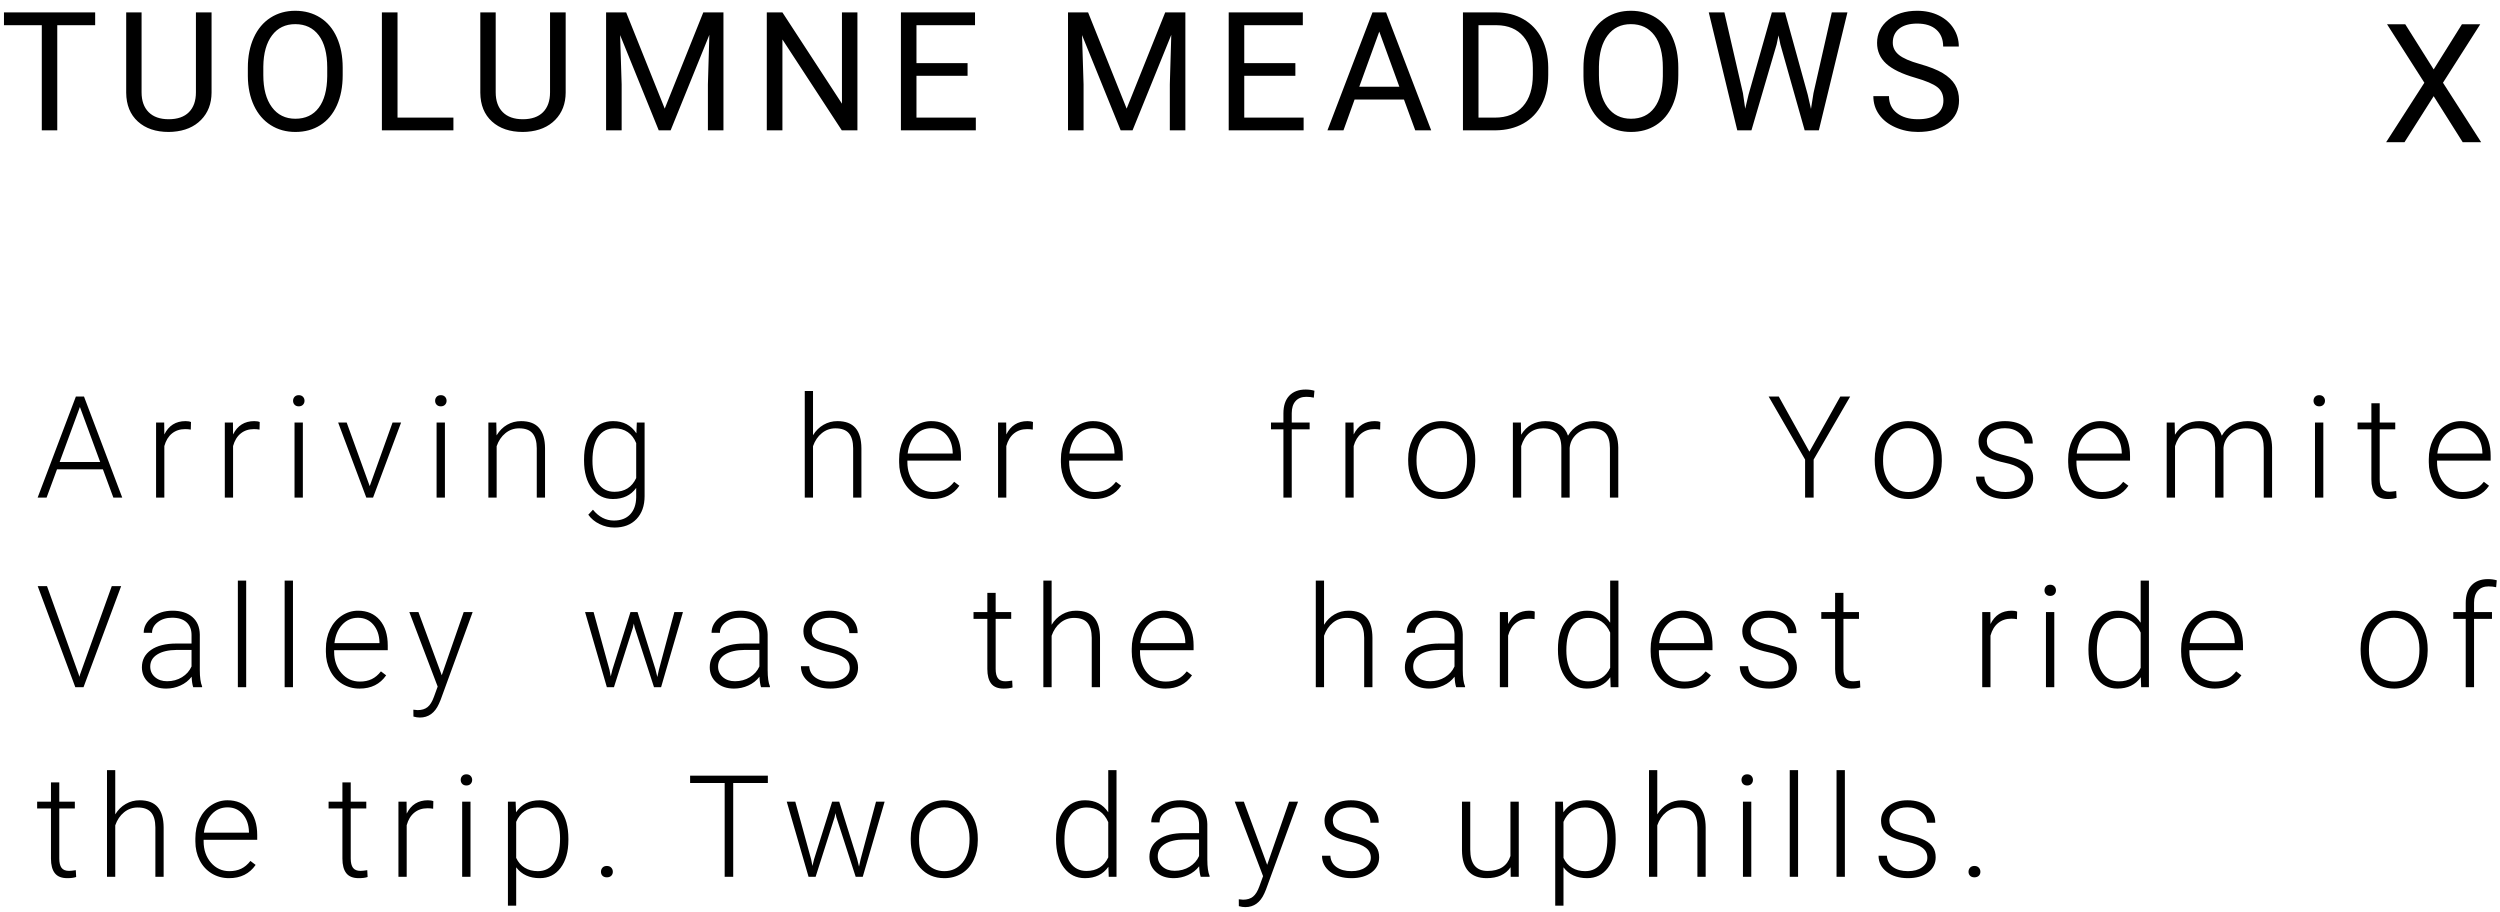 <?xml version="1.0" encoding="UTF-8"?>
<svg width="211px" height="77px" viewBox="0 0 211 77" version="1.1" xmlns="http://www.w3.org/2000/svg" xmlns:xlink="http://www.w3.org/1999/xlink">
    <!-- Generator: Sketch 41.2 (35397) - http://www.bohemiancoding.com/sketch -->
    <title>Group 3</title>
    <desc>Created with Sketch.</desc>
    <defs></defs>
    <g id="Page-1" stroke="none" stroke-width="1" fill="none" fill-rule="evenodd">
        <g id="Desktop-HD" transform="translate(-898, -57)" fill="#000000">
            <g id="Group-3" transform="translate(898, 57)">
                <path d="M8.032,2.127 L4.833,2.127 L4.833,11 L3.527,11 L3.527,2.127 L0.335,2.127 L0.335,1.047 L8.032,1.047 L8.032,2.127 Z M17.856,1.047 L17.856,7.814 C17.851,8.753 17.556,9.521 16.97,10.118 C16.385,10.715 15.591,11.05 14.588,11.123 L14.239,11.137 C13.15,11.137 12.282,10.843 11.635,10.255 C10.988,9.667 10.66,8.858 10.651,7.828 L10.651,1.047 L11.949,1.047 L11.949,7.787 C11.949,8.507 12.148,9.067 12.544,9.465 C12.941,9.864 13.506,10.063 14.239,10.063 C14.982,10.063 15.551,9.865 15.945,9.469 C16.339,9.072 16.536,8.514 16.536,7.794 L16.536,1.047 L17.856,1.047 Z M28.923,6.345 C28.923,7.32 28.759,8.171 28.431,8.898 C28.103,9.625 27.638,10.18 27.036,10.562 C26.435,10.945 25.733,11.137 24.931,11.137 C24.147,11.137 23.452,10.944 22.846,10.559 C22.24,10.174 21.769,9.625 21.434,8.912 C21.099,8.198 20.927,7.372 20.918,6.434 L20.918,5.716 C20.918,4.759 21.085,3.913 21.417,3.18 C21.75,2.446 22.221,1.884 22.829,1.495 C23.437,1.105 24.133,0.91 24.917,0.91 C25.715,0.91 26.418,1.103 27.026,1.488 C27.635,1.873 28.103,2.431 28.431,3.163 C28.759,3.894 28.923,4.745 28.923,5.716 L28.923,6.345 Z M27.618,5.702 C27.618,4.522 27.381,3.616 26.907,2.985 C26.433,2.354 25.77,2.038 24.917,2.038 C24.088,2.038 23.435,2.354 22.959,2.985 C22.483,3.616 22.238,4.492 22.224,5.613 L22.224,6.345 C22.224,7.489 22.464,8.388 22.945,9.042 C23.426,9.695 24.088,10.022 24.931,10.022 C25.779,10.022 26.435,9.714 26.9,9.096 C27.365,8.479 27.604,7.593 27.618,6.44 L27.618,5.702 Z M33.551,9.927 L38.268,9.927 L38.268,11 L32.232,11 L32.232,1.047 L33.551,1.047 L33.551,9.927 Z M47.743,1.047 L47.743,7.814 C47.738,8.753 47.443,9.521 46.858,10.118 C46.272,10.715 45.478,11.05 44.475,11.123 L44.127,11.137 C43.037,11.137 42.169,10.843 41.522,10.255 C40.875,9.667 40.547,8.858 40.538,7.828 L40.538,1.047 L41.837,1.047 L41.837,7.787 C41.837,8.507 42.035,9.067 42.431,9.465 C42.828,9.864 43.393,10.063 44.127,10.063 C44.869,10.063 45.438,9.865 45.832,9.469 C46.226,9.072 46.423,8.514 46.423,7.794 L46.423,1.047 L47.743,1.047 Z M52.849,1.047 L56.103,9.168 L59.357,1.047 L61.059,1.047 L61.059,11 L59.747,11 L59.747,7.124 L59.87,2.94 L56.602,11 L55.597,11 L52.337,2.961 L52.467,7.124 L52.467,11 L51.154,11 L51.154,1.047 L52.849,1.047 Z M72.366,11 L71.047,11 L66.036,3.33 L66.036,11 L64.717,11 L64.717,1.047 L66.036,1.047 L71.061,8.751 L71.061,1.047 L72.366,1.047 L72.366,11 Z M81.663,6.399 L77.35,6.399 L77.35,9.927 L82.36,9.927 L82.36,11 L76.037,11 L76.037,1.047 L82.292,1.047 L82.292,2.127 L77.35,2.127 L77.35,5.326 L81.663,5.326 L81.663,6.399 Z M91.835,1.047 L95.089,9.168 L98.343,1.047 L100.045,1.047 L100.045,11 L98.733,11 L98.733,7.124 L98.856,2.94 L95.588,11 L94.583,11 L91.323,2.961 L91.453,7.124 L91.453,11 L90.14,11 L90.14,1.047 L91.835,1.047 Z M109.329,6.399 L105.015,6.399 L105.015,9.927 L110.026,9.927 L110.026,11 L103.703,11 L103.703,1.047 L109.958,1.047 L109.958,2.127 L105.015,2.127 L105.015,5.326 L109.329,5.326 L109.329,6.399 Z M118.496,8.402 L114.326,8.402 L113.389,11 L112.036,11 L115.837,1.047 L116.985,1.047 L120.793,11 L119.446,11 L118.496,8.402 Z M114.722,7.322 L118.106,7.322 L116.411,2.667 L114.722,7.322 Z M123.473,11 L123.473,1.047 L126.282,1.047 C127.148,1.047 127.914,1.238 128.579,1.621 C129.244,2.004 129.758,2.548 130.121,3.255 C130.483,3.961 130.666,4.772 130.671,5.688 L130.671,6.324 C130.671,7.263 130.49,8.086 130.127,8.792 C129.765,9.498 129.248,10.041 128.576,10.419 C127.903,10.797 127.121,10.991 126.227,11 L123.473,11 Z M124.785,2.127 L124.785,9.927 L126.166,9.927 C127.178,9.927 127.965,9.612 128.528,8.983 C129.091,8.354 129.372,7.459 129.372,6.297 L129.372,5.716 C129.372,4.586 129.107,3.707 128.576,3.081 C128.045,2.454 127.292,2.136 126.316,2.127 L124.785,2.127 Z M141.649,6.345 C141.649,7.32 141.485,8.171 141.157,8.898 C140.829,9.625 140.364,10.18 139.763,10.562 C139.161,10.945 138.459,11.137 137.657,11.137 C136.873,11.137 136.178,10.944 135.572,10.559 C134.966,10.174 134.496,9.625 134.161,8.912 C133.826,8.198 133.654,7.372 133.645,6.434 L133.645,5.716 C133.645,4.759 133.811,3.913 134.144,3.18 C134.476,2.446 134.947,1.884 135.555,1.495 C136.164,1.105 136.86,0.91 137.644,0.91 C138.441,0.91 139.144,1.103 139.753,1.488 C140.361,1.873 140.829,2.431 141.157,3.163 C141.485,3.894 141.649,4.745 141.649,5.716 L141.649,6.345 Z M140.344,5.702 C140.344,4.522 140.107,3.616 139.633,2.985 C139.159,2.354 138.496,2.038 137.644,2.038 C136.814,2.038 136.161,2.354 135.685,2.985 C135.209,3.616 134.964,4.492 134.95,5.613 L134.95,6.345 C134.95,7.489 135.191,8.388 135.671,9.042 C136.152,9.695 136.814,10.022 137.657,10.022 C138.505,10.022 139.161,9.714 139.626,9.096 C140.091,8.479 140.33,7.593 140.344,6.44 L140.344,5.702 Z M147.105,7.862 L147.296,9.175 L147.576,7.992 L149.545,1.047 L150.653,1.047 L152.573,7.992 L152.847,9.195 L153.059,7.855 L154.604,1.047 L155.923,1.047 L153.51,11 L152.314,11 L150.263,3.747 L150.106,2.988 L149.948,3.747 L147.822,11 L146.626,11 L144.22,1.047 L145.532,1.047 L147.105,7.862 Z M161.652,6.563 C160.526,6.24 159.707,5.842 159.194,5.371 C158.682,4.899 158.425,4.317 158.425,3.624 C158.425,2.84 158.739,2.192 159.365,1.679 C159.992,1.167 160.806,0.91 161.809,0.91 C162.493,0.91 163.102,1.042 163.638,1.307 C164.173,1.571 164.588,1.936 164.882,2.4 C165.176,2.865 165.323,3.373 165.323,3.925 L164.003,3.925 C164.003,3.323 163.812,2.85 163.429,2.506 C163.046,2.162 162.506,1.99 161.809,1.99 C161.162,1.99 160.657,2.133 160.295,2.417 C159.933,2.702 159.751,3.098 159.751,3.604 C159.751,4.009 159.923,4.352 160.267,4.632 C160.612,4.913 161.197,5.169 162.024,5.401 C162.851,5.634 163.499,5.89 163.966,6.17 C164.433,6.451 164.779,6.778 165.005,7.151 C165.23,7.525 165.343,7.965 165.343,8.471 C165.343,9.277 165.029,9.923 164.4,10.409 C163.771,10.894 162.93,11.137 161.877,11.137 C161.194,11.137 160.556,11.006 159.963,10.744 C159.371,10.482 158.914,10.123 158.593,9.667 C158.271,9.211 158.111,8.694 158.111,8.115 L159.43,8.115 C159.43,8.717 159.652,9.192 160.097,9.541 C160.541,9.889 161.135,10.063 161.877,10.063 C162.57,10.063 163.101,9.922 163.47,9.64 C163.839,9.357 164.024,8.972 164.024,8.484 C164.024,7.997 163.853,7.62 163.511,7.353 C163.169,7.086 162.55,6.823 161.652,6.563 L161.652,6.563 Z" id="TUOLUMNE-MEADOWS"></path>
                <polygon id="X" points="205.402 5.861 207.788 2.047 209.333 2.047 206.188 6.982 209.408 12 207.85 12 205.402 8.117 202.941 12 201.39 12 204.616 6.982 201.465 2.047 203.003 2.047"></polygon>
                <path d="M8.684,39.609 L4.811,39.609 L3.932,42 L3.176,42 L6.404,33.469 L7.09,33.469 L10.318,42 L9.568,42 L8.684,39.609 Z M5.033,38.994 L8.455,38.994 L6.744,34.348 L5.033,38.994 Z M16.102,36.258 C15.954,36.23 15.796,36.217 15.628,36.217 C15.19,36.217 14.82,36.339 14.517,36.583 C14.215,36.827 13.999,37.182 13.87,37.646 L13.87,42 L13.173,42 L13.173,35.66 L13.858,35.66 L13.87,36.668 C14.241,35.918 14.837,35.543 15.657,35.543 C15.852,35.543 16.007,35.568 16.12,35.619 L16.102,36.258 Z M21.904,36.258 C21.755,36.23 21.597,36.217 21.429,36.217 C20.992,36.217 20.622,36.339 20.319,36.583 C20.016,36.827 19.8,37.182 19.671,37.646 L19.671,42 L18.974,42 L18.974,35.66 L19.66,35.66 L19.671,36.668 C20.043,35.918 20.638,35.543 21.459,35.543 C21.654,35.543 21.808,35.568 21.921,35.619 L21.904,36.258 Z M25.561,42 L24.858,42 L24.858,35.66 L25.561,35.66 L25.561,42 Z M24.735,33.826 C24.735,33.693 24.778,33.581 24.864,33.489 C24.95,33.397 25.067,33.352 25.215,33.352 C25.364,33.352 25.482,33.397 25.57,33.489 C25.658,33.581 25.701,33.693 25.701,33.826 C25.701,33.959 25.658,34.07 25.57,34.16 C25.482,34.25 25.364,34.295 25.215,34.295 C25.067,34.295 24.95,34.25 24.864,34.16 C24.778,34.07 24.735,33.959 24.735,33.826 L24.735,33.826 Z M31.204,41.033 L33.132,35.66 L33.853,35.66 L31.485,42 L30.917,42 L28.538,35.66 L29.259,35.66 L31.204,41.033 Z M37.551,42 L36.848,42 L36.848,35.66 L37.551,35.66 L37.551,42 Z M36.724,33.826 C36.724,33.693 36.767,33.581 36.853,33.489 C36.939,33.397 37.057,33.352 37.205,33.352 C37.353,33.352 37.472,33.397 37.559,33.489 C37.647,33.581 37.691,33.693 37.691,33.826 C37.691,33.959 37.647,34.07 37.559,34.16 C37.472,34.25 37.353,34.295 37.205,34.295 C37.057,34.295 36.939,34.25 36.853,34.16 C36.767,34.07 36.724,33.959 36.724,33.826 L36.724,33.826 Z M41.887,35.66 L41.911,36.744 C42.149,36.354 42.446,36.056 42.801,35.851 C43.157,35.646 43.549,35.543 43.979,35.543 C44.659,35.543 45.165,35.734 45.497,36.117 C45.829,36.5 45.997,37.074 46.001,37.84 L46.001,42 L45.303,42 L45.303,37.834 C45.299,37.268 45.179,36.846 44.943,36.568 C44.707,36.291 44.329,36.152 43.809,36.152 C43.376,36.152 42.992,36.288 42.658,36.56 C42.324,36.831 42.077,37.197 41.917,37.658 L41.917,42 L41.219,42 L41.219,35.66 L41.887,35.66 Z M49.294,38.771 C49.294,37.779 49.514,36.993 49.954,36.413 C50.393,35.833 50.99,35.543 51.744,35.543 C52.607,35.543 53.263,35.887 53.712,36.574 L53.747,35.66 L54.404,35.66 L54.404,41.871 C54.404,42.688 54.175,43.334 53.718,43.811 C53.261,44.287 52.642,44.525 51.861,44.525 C51.419,44.525 50.998,44.427 50.598,44.229 C50.198,44.032 49.882,43.77 49.652,43.441 L50.044,43.02 C50.54,43.629 51.13,43.934 51.814,43.934 C52.4,43.934 52.857,43.761 53.185,43.415 C53.513,43.069 53.683,42.59 53.695,41.977 L53.695,41.18 C53.246,41.805 52.591,42.117 51.732,42.117 C50.997,42.117 50.408,41.824 49.962,41.238 C49.517,40.652 49.294,39.861 49.294,38.865 L49.294,38.771 Z M50.003,38.895 C50.003,39.703 50.165,40.341 50.49,40.808 C50.814,41.274 51.271,41.508 51.861,41.508 C52.724,41.508 53.335,41.121 53.695,40.348 L53.695,37.4 C53.531,36.994 53.294,36.685 52.986,36.472 C52.677,36.259 52.306,36.152 51.872,36.152 C51.283,36.152 50.824,36.384 50.496,36.847 C50.167,37.31 50.003,37.992 50.003,38.895 L50.003,38.895 Z M68.619,36.732 C68.85,36.354 69.145,36.061 69.504,35.854 C69.863,35.646 70.256,35.543 70.682,35.543 C71.362,35.543 71.867,35.734 72.199,36.117 C72.531,36.5 72.699,37.074 72.703,37.84 L72.703,42 L72.006,42 L72.006,37.834 C72.002,37.268 71.882,36.846 71.646,36.568 C71.409,36.291 71.031,36.152 70.512,36.152 C70.078,36.152 69.695,36.288 69.361,36.56 C69.027,36.831 68.779,37.197 68.619,37.658 L68.619,42 L67.922,42 L67.922,33 L68.619,33 L68.619,36.732 Z M78.727,42.117 C78.188,42.117 77.701,41.984 77.266,41.719 C76.83,41.453 76.491,41.083 76.249,40.608 C76.007,40.134 75.886,39.602 75.886,39.012 L75.886,38.76 C75.886,38.15 76.004,37.602 76.24,37.113 C76.477,36.625 76.806,36.241 77.227,35.962 C77.649,35.683 78.106,35.543 78.599,35.543 C79.368,35.543 79.978,35.806 80.43,36.331 C80.881,36.856 81.106,37.574 81.106,38.484 L81.106,38.877 L76.583,38.877 L76.583,39.012 C76.583,39.73 76.789,40.329 77.201,40.808 C77.613,41.286 78.132,41.525 78.757,41.525 C79.132,41.525 79.463,41.457 79.75,41.32 C80.037,41.184 80.298,40.965 80.532,40.664 L80.972,40.998 C80.456,41.744 79.708,42.117 78.727,42.117 L78.727,42.117 Z M78.599,36.141 C78.071,36.141 77.627,36.334 77.266,36.721 C76.904,37.107 76.685,37.627 76.606,38.279 L80.409,38.279 L80.409,38.203 C80.39,37.594 80.216,37.098 79.888,36.715 C79.56,36.332 79.13,36.141 78.599,36.141 L78.599,36.141 Z M87.166,36.258 C87.017,36.23 86.859,36.217 86.691,36.217 C86.254,36.217 85.884,36.339 85.581,36.583 C85.278,36.827 85.062,37.182 84.933,37.646 L84.933,42 L84.236,42 L84.236,35.66 L84.922,35.66 L84.933,36.668 C85.304,35.918 85.9,35.543 86.72,35.543 C86.916,35.543 87.07,35.568 87.183,35.619 L87.166,36.258 Z M92.381,42.117 C91.842,42.117 91.355,41.984 90.919,41.719 C90.484,41.453 90.145,41.083 89.903,40.608 C89.661,40.134 89.54,39.602 89.54,39.012 L89.54,38.76 C89.54,38.15 89.658,37.602 89.894,37.113 C90.13,36.625 90.459,36.241 90.881,35.962 C91.303,35.683 91.76,35.543 92.252,35.543 C93.022,35.543 93.632,35.806 94.084,36.331 C94.535,36.856 94.76,37.574 94.76,38.484 L94.76,38.877 L90.237,38.877 L90.237,39.012 C90.237,39.73 90.443,40.329 90.855,40.808 C91.267,41.286 91.786,41.525 92.411,41.525 C92.786,41.525 93.117,41.457 93.404,41.32 C93.691,41.184 93.952,40.965 94.186,40.664 L94.625,40.998 C94.11,41.744 93.362,42.117 92.381,42.117 L92.381,42.117 Z M92.252,36.141 C91.725,36.141 91.281,36.334 90.919,36.721 C90.558,37.107 90.338,37.627 90.26,38.279 L94.063,38.279 L94.063,38.203 C94.043,37.594 93.87,37.098 93.542,36.715 C93.213,36.332 92.784,36.141 92.252,36.141 L92.252,36.141 Z M108.32,42 L108.32,36.234 L107.271,36.234 L107.271,35.66 L108.32,35.66 L108.32,34.893 C108.32,34.244 108.485,33.746 108.815,33.398 C109.145,33.051 109.605,32.877 110.195,32.877 C110.46,32.877 110.708,32.91 110.939,32.977 L110.886,33.562 C110.691,33.516 110.478,33.492 110.247,33.492 C109.861,33.492 109.56,33.612 109.345,33.853 C109.13,34.093 109.023,34.434 109.023,34.875 L109.023,35.66 L110.534,35.66 L110.534,36.234 L109.023,36.234 L109.023,42 L108.32,42 Z M116.482,36.258 C116.334,36.23 116.176,36.217 116.008,36.217 C115.57,36.217 115.2,36.339 114.897,36.583 C114.595,36.827 114.379,37.182 114.25,37.646 L114.25,42 L113.553,42 L113.553,35.66 L114.238,35.66 L114.25,36.668 C114.621,35.918 115.217,35.543 116.037,35.543 C116.232,35.543 116.387,35.568 116.5,35.619 L116.482,36.258 Z M118.85,38.736 C118.85,38.127 118.969,37.578 119.205,37.09 C119.441,36.602 119.775,36.222 120.207,35.95 C120.638,35.679 121.128,35.543 121.675,35.543 C122.518,35.543 123.202,35.839 123.725,36.431 C124.249,37.022 124.511,37.807 124.511,38.783 L124.511,38.93 C124.511,39.543 124.392,40.095 124.156,40.585 C123.92,41.075 123.587,41.453 123.157,41.719 C122.727,41.984 122.237,42.117 121.686,42.117 C120.846,42.117 120.164,41.821 119.638,41.229 C119.113,40.638 118.85,39.854 118.85,38.877 L118.85,38.736 Z M119.554,38.93 C119.554,39.688 119.75,40.31 120.142,40.796 C120.535,41.282 121.05,41.525 121.686,41.525 C122.319,41.525 122.832,41.282 123.224,40.796 C123.617,40.31 123.813,39.668 123.813,38.871 L123.813,38.736 C123.813,38.252 123.723,37.809 123.544,37.406 C123.364,37.004 123.112,36.692 122.788,36.472 C122.464,36.251 122.093,36.141 121.675,36.141 C121.05,36.141 120.54,36.386 120.145,36.876 C119.751,37.366 119.554,38.008 119.554,38.801 L119.554,38.93 Z M128.361,35.66 L128.384,36.691 C128.619,36.309 128.912,36.021 129.263,35.83 C129.615,35.639 130.005,35.543 130.435,35.543 C131.435,35.543 132.07,35.953 132.339,36.773 C132.566,36.379 132.869,36.075 133.248,35.862 C133.627,35.649 134.045,35.543 134.502,35.543 C135.861,35.543 136.554,36.285 136.582,37.77 L136.582,42 L135.878,42 L135.878,37.822 C135.875,37.256 135.753,36.836 135.512,36.562 C135.272,36.289 134.88,36.152 134.337,36.152 C133.834,36.16 133.408,36.323 133.06,36.642 C132.712,36.96 132.519,37.348 132.48,37.805 L132.48,42 L131.777,42 L131.777,37.77 C131.773,37.227 131.645,36.821 131.393,36.554 C131.141,36.286 130.754,36.152 130.23,36.152 C129.789,36.152 129.41,36.278 129.093,36.53 C128.777,36.782 128.543,37.156 128.39,37.652 L128.39,42 L127.687,42 L127.687,35.66 L128.361,35.66 Z M152.713,38.121 L155.321,33.469 L156.153,33.469 L153.071,38.789 L153.071,42 L152.35,42 L152.35,38.789 L149.274,33.469 L150.129,33.469 L152.713,38.121 Z M158.228,38.736 C158.228,38.127 158.346,37.578 158.582,37.09 C158.818,36.602 159.152,36.222 159.584,35.95 C160.016,35.679 160.505,35.543 161.052,35.543 C161.896,35.543 162.579,35.839 163.103,36.431 C163.626,37.022 163.888,37.807 163.888,38.783 L163.888,38.93 C163.888,39.543 163.77,40.095 163.533,40.585 C163.297,41.075 162.964,41.453 162.534,41.719 C162.105,41.984 161.614,42.117 161.064,42.117 C160.224,42.117 159.541,41.821 159.016,41.229 C158.49,40.638 158.228,39.854 158.228,38.877 L158.228,38.736 Z M158.931,38.93 C158.931,39.688 159.127,40.31 159.52,40.796 C159.912,41.282 160.427,41.525 161.064,41.525 C161.696,41.525 162.209,41.282 162.602,40.796 C162.994,40.31 163.191,39.668 163.191,38.871 L163.191,38.736 C163.191,38.252 163.101,37.809 162.921,37.406 C162.741,37.004 162.489,36.692 162.165,36.472 C161.841,36.251 161.47,36.141 161.052,36.141 C160.427,36.141 159.917,36.386 159.523,36.876 C159.128,37.366 158.931,38.008 158.931,38.801 L158.931,38.93 Z M170.896,40.389 C170.896,40.041 170.757,39.762 170.477,39.551 C170.198,39.34 169.777,39.175 169.215,39.056 C168.652,38.937 168.216,38.8 167.905,38.646 C167.595,38.491 167.364,38.303 167.214,38.08 C167.063,37.857 166.988,37.588 166.988,37.271 C166.988,36.771 167.197,36.358 167.615,36.032 C168.033,35.706 168.568,35.543 169.221,35.543 C169.928,35.543 170.495,35.718 170.923,36.067 C171.35,36.417 171.564,36.873 171.564,37.436 L170.861,37.436 C170.861,37.064 170.706,36.756 170.395,36.51 C170.085,36.264 169.693,36.141 169.221,36.141 C168.76,36.141 168.39,36.243 168.11,36.448 C167.831,36.653 167.691,36.92 167.691,37.248 C167.691,37.564 167.808,37.81 168.04,37.983 C168.272,38.157 168.696,38.316 169.311,38.461 C169.927,38.605 170.388,38.76 170.694,38.924 C171.001,39.088 171.228,39.285 171.377,39.516 C171.525,39.746 171.599,40.025 171.599,40.354 C171.599,40.889 171.384,41.316 170.952,41.637 C170.52,41.957 169.957,42.117 169.262,42.117 C168.523,42.117 167.925,41.938 167.466,41.581 C167.007,41.224 166.777,40.771 166.777,40.225 L167.48,40.225 C167.508,40.635 167.681,40.954 167.999,41.183 C168.317,41.411 168.738,41.525 169.262,41.525 C169.75,41.525 170.144,41.418 170.445,41.203 C170.746,40.988 170.896,40.717 170.896,40.389 L170.896,40.389 Z M177.395,42.117 C176.856,42.117 176.369,41.984 175.933,41.719 C175.498,41.453 175.159,41.083 174.917,40.608 C174.674,40.134 174.553,39.602 174.553,39.012 L174.553,38.76 C174.553,38.15 174.672,37.602 174.908,37.113 C175.144,36.625 175.473,36.241 175.895,35.962 C176.317,35.683 176.774,35.543 177.266,35.543 C178.036,35.543 178.646,35.806 179.097,36.331 C179.548,36.856 179.774,37.574 179.774,38.484 L179.774,38.877 L175.251,38.877 L175.251,39.012 C175.251,39.73 175.457,40.329 175.869,40.808 C176.281,41.286 176.799,41.525 177.424,41.525 C177.799,41.525 178.131,41.457 178.418,41.32 C178.705,41.184 178.965,40.965 179.2,40.664 L179.639,40.998 C179.124,41.744 178.376,42.117 177.395,42.117 L177.395,42.117 Z M177.266,36.141 C176.739,36.141 176.295,36.334 175.933,36.721 C175.572,37.107 175.352,37.627 175.274,38.279 L179.077,38.279 L179.077,38.203 C179.057,37.594 178.883,37.098 178.555,36.715 C178.227,36.332 177.798,36.141 177.266,36.141 L177.266,36.141 Z M183.542,35.66 L183.566,36.691 C183.8,36.309 184.093,36.021 184.445,35.83 C184.796,35.639 185.187,35.543 185.617,35.543 C186.617,35.543 187.251,35.953 187.521,36.773 C187.747,36.379 188.05,36.075 188.429,35.862 C188.808,35.649 189.226,35.543 189.683,35.543 C191.042,35.543 191.736,36.285 191.763,37.77 L191.763,42 L191.06,42 L191.06,37.822 C191.056,37.256 190.934,36.836 190.694,36.562 C190.454,36.289 190.062,36.152 189.519,36.152 C189.015,36.16 188.589,36.323 188.242,36.642 C187.894,36.96 187.701,37.348 187.662,37.805 L187.662,42 L186.958,42 L186.958,37.77 C186.955,37.227 186.827,36.821 186.575,36.554 C186.323,36.286 185.935,36.152 185.412,36.152 C184.97,36.152 184.591,36.278 184.275,36.53 C183.958,36.782 183.724,37.156 183.572,37.652 L183.572,42 L182.869,42 L182.869,35.66 L183.542,35.66 Z M196.088,42 L195.385,42 L195.385,35.66 L196.088,35.66 L196.088,42 Z M195.262,33.826 C195.262,33.693 195.305,33.581 195.391,33.489 C195.477,33.397 195.594,33.352 195.742,33.352 C195.891,33.352 196.009,33.397 196.097,33.489 C196.185,33.581 196.229,33.693 196.229,33.826 C196.229,33.959 196.185,34.07 196.097,34.16 C196.009,34.25 195.891,34.295 195.742,34.295 C195.594,34.295 195.477,34.25 195.391,34.16 C195.305,34.07 195.262,33.959 195.262,33.826 L195.262,33.826 Z M200.847,34.037 L200.847,35.66 L202.159,35.66 L202.159,36.234 L200.847,36.234 L200.847,40.459 C200.847,40.811 200.91,41.072 201.037,41.244 C201.164,41.416 201.376,41.502 201.673,41.502 C201.79,41.502 201.979,41.482 202.241,41.443 L202.27,42.018 C202.087,42.084 201.837,42.117 201.52,42.117 C201.04,42.117 200.69,41.978 200.472,41.698 C200.253,41.419 200.144,41.008 200.144,40.465 L200.144,36.234 L198.978,36.234 L198.978,35.66 L200.144,35.66 L200.144,34.037 L200.847,34.037 Z M207.832,42.117 C207.293,42.117 206.805,41.984 206.37,41.719 C205.934,41.453 205.595,41.083 205.353,40.608 C205.111,40.134 204.99,39.602 204.99,39.012 L204.99,38.76 C204.99,38.15 205.108,37.602 205.344,37.113 C205.581,36.625 205.91,36.241 206.332,35.962 C206.754,35.683 207.211,35.543 207.703,35.543 C208.472,35.543 209.083,35.806 209.534,36.331 C209.985,36.856 210.211,37.574 210.211,38.484 L210.211,38.877 L205.687,38.877 L205.687,39.012 C205.687,39.73 205.893,40.329 206.305,40.808 C206.718,41.286 207.236,41.525 207.861,41.525 C208.236,41.525 208.567,41.457 208.854,41.32 C209.141,41.184 209.402,40.965 209.636,40.664 L210.076,40.998 C209.56,41.744 208.812,42.117 207.832,42.117 L207.832,42.117 Z M207.703,36.141 C207.176,36.141 206.731,36.334 206.37,36.721 C206.009,37.107 205.789,37.627 205.711,38.279 L209.513,38.279 L209.513,38.203 C209.494,37.594 209.32,37.098 208.992,36.715 C208.664,36.332 208.234,36.141 207.703,36.141 L207.703,36.141 Z M6.65,56.945 L6.697,57.127 L6.75,56.945 L9.434,49.469 L10.225,49.469 L7.049,58 L6.357,58 L3.182,49.469 L3.967,49.469 L6.65,56.945 Z M16.307,58 C16.237,57.801 16.192,57.506 16.172,57.115 C15.926,57.436 15.613,57.683 15.232,57.856 C14.851,58.03 14.448,58.117 14.022,58.117 C13.412,58.117 12.919,57.947 12.542,57.607 C12.165,57.268 11.977,56.838 11.977,56.318 C11.977,55.701 12.234,55.213 12.747,54.854 C13.261,54.494 13.977,54.314 14.895,54.314 L16.166,54.314 L16.166,53.594 C16.166,53.141 16.027,52.784 15.747,52.524 C15.468,52.265 15.061,52.135 14.526,52.135 C14.037,52.135 13.633,52.26 13.313,52.51 C12.992,52.76 12.832,53.061 12.832,53.412 L12.129,53.406 C12.129,52.902 12.364,52.466 12.832,52.097 C13.301,51.728 13.877,51.543 14.561,51.543 C15.268,51.543 15.825,51.72 16.234,52.073 C16.642,52.427 16.852,52.92 16.864,53.553 L16.864,56.553 C16.864,57.166 16.928,57.625 17.057,57.93 L17.057,58 L16.307,58 Z M14.104,57.496 C14.573,57.496 14.991,57.383 15.361,57.156 C15.73,56.93 15.998,56.627 16.166,56.248 L16.166,54.854 L14.912,54.854 C14.213,54.861 13.666,54.989 13.272,55.237 C12.877,55.485 12.68,55.826 12.68,56.26 C12.68,56.615 12.812,56.91 13.075,57.145 C13.339,57.379 13.682,57.496 14.104,57.496 L14.104,57.496 Z M20.778,58 L20.075,58 L20.075,49 L20.778,49 L20.778,58 Z M24.727,58 L24.024,58 L24.024,49 L24.727,49 L24.727,58 Z M30.347,58.117 C29.808,58.117 29.32,57.984 28.885,57.719 C28.449,57.453 28.11,57.083 27.868,56.608 C27.626,56.134 27.505,55.602 27.505,55.012 L27.505,54.76 C27.505,54.15 27.623,53.602 27.859,53.113 C28.096,52.625 28.425,52.241 28.847,51.962 C29.269,51.683 29.726,51.543 30.218,51.543 C30.987,51.543 31.598,51.806 32.049,52.331 C32.5,52.856 32.726,53.574 32.726,54.484 L32.726,54.877 L28.202,54.877 L28.202,55.012 C28.202,55.73 28.408,56.329 28.82,56.808 C29.232,57.286 29.751,57.525 30.376,57.525 C30.751,57.525 31.082,57.457 31.369,57.32 C31.656,57.184 31.917,56.965 32.151,56.664 L32.591,56.998 C32.075,57.744 31.327,58.117 30.347,58.117 L30.347,58.117 Z M30.218,52.141 C29.69,52.141 29.246,52.334 28.885,52.721 C28.523,53.107 28.304,53.627 28.226,54.279 L32.028,54.279 L32.028,54.203 C32.009,53.594 31.835,53.098 31.507,52.715 C31.179,52.332 30.749,52.141 30.218,52.141 L30.218,52.141 Z M37.284,56.992 L39.136,51.66 L39.892,51.66 L37.185,59.078 L37.044,59.406 C36.696,60.176 36.159,60.561 35.433,60.561 C35.265,60.561 35.085,60.533 34.894,60.479 L34.888,59.898 L35.251,59.934 C35.595,59.934 35.873,59.849 36.086,59.679 C36.299,59.509 36.48,59.217 36.628,58.803 L36.939,57.947 L34.548,51.66 L35.316,51.66 L37.284,56.992 Z M51.442,56.541 L51.547,57.086 L51.688,56.512 L53.212,51.66 L53.809,51.66 L55.315,56.471 L55.479,57.139 L55.614,56.523 L56.915,51.66 L57.641,51.66 L55.796,58 L55.198,58 L53.569,52.973 L53.493,52.627 L53.417,52.979 L51.817,58 L51.219,58 L49.38,51.66 L50.1,51.66 L51.442,56.541 Z M64.233,58 C64.163,57.801 64.118,57.506 64.099,57.115 C63.852,57.436 63.539,57.683 63.158,57.856 C62.777,58.03 62.374,58.117 61.948,58.117 C61.339,58.117 60.846,57.947 60.469,57.607 C60.092,57.268 59.903,56.838 59.903,56.318 C59.903,55.701 60.16,55.213 60.674,54.854 C61.187,54.494 61.903,54.314 62.821,54.314 L64.093,54.314 L64.093,53.594 C64.093,53.141 63.953,52.784 63.674,52.524 C63.394,52.265 62.987,52.135 62.452,52.135 C61.964,52.135 61.559,52.26 61.239,52.51 C60.919,52.76 60.759,53.061 60.759,53.412 L60.056,53.406 C60.056,52.902 60.29,52.466 60.759,52.097 C61.227,51.728 61.804,51.543 62.487,51.543 C63.194,51.543 63.752,51.72 64.16,52.073 C64.568,52.427 64.778,52.92 64.79,53.553 L64.79,56.553 C64.79,57.166 64.854,57.625 64.983,57.93 L64.983,58 L64.233,58 Z M62.03,57.496 C62.499,57.496 62.918,57.383 63.287,57.156 C63.656,56.93 63.925,56.627 64.093,56.248 L64.093,54.854 L62.839,54.854 C62.14,54.861 61.593,54.989 61.198,55.237 C60.804,55.485 60.606,55.826 60.606,56.26 C60.606,56.615 60.738,56.91 61.002,57.145 C61.266,57.379 61.608,57.496 62.03,57.496 L62.03,57.496 Z M71.716,56.389 C71.716,56.041 71.576,55.762 71.297,55.551 C71.018,55.34 70.597,55.175 70.034,55.056 C69.472,54.937 69.035,54.8 68.725,54.646 C68.414,54.491 68.184,54.303 68.033,54.08 C67.883,53.857 67.808,53.588 67.808,53.271 C67.808,52.771 68.017,52.358 68.435,52.032 C68.853,51.706 69.388,51.543 70.04,51.543 C70.747,51.543 71.315,51.718 71.742,52.067 C72.17,52.417 72.384,52.873 72.384,53.436 L71.681,53.436 C71.681,53.064 71.526,52.756 71.215,52.51 C70.904,52.264 70.513,52.141 70.04,52.141 C69.579,52.141 69.209,52.243 68.93,52.448 C68.651,52.653 68.511,52.92 68.511,53.248 C68.511,53.564 68.627,53.81 68.859,53.983 C69.092,54.157 69.516,54.316 70.131,54.461 C70.746,54.605 71.207,54.76 71.514,54.924 C71.82,55.088 72.048,55.285 72.196,55.516 C72.345,55.746 72.419,56.025 72.419,56.354 C72.419,56.889 72.203,57.316 71.772,57.637 C71.34,57.957 70.776,58.117 70.081,58.117 C69.343,58.117 68.744,57.938 68.285,57.581 C67.826,57.224 67.597,56.771 67.597,56.225 L68.3,56.225 C68.327,56.635 68.5,56.954 68.818,57.183 C69.137,57.411 69.558,57.525 70.081,57.525 C70.569,57.525 70.964,57.418 71.265,57.203 C71.566,56.988 71.716,56.717 71.716,56.389 L71.716,56.389 Z M84.034,50.037 L84.034,51.66 L85.346,51.66 L85.346,52.234 L84.034,52.234 L84.034,56.459 C84.034,56.811 84.097,57.072 84.224,57.244 C84.351,57.416 84.563,57.502 84.86,57.502 C84.977,57.502 85.167,57.482 85.428,57.443 L85.458,58.018 C85.274,58.084 85.024,58.117 84.708,58.117 C84.227,58.117 83.878,57.978 83.659,57.698 C83.44,57.419 83.331,57.008 83.331,56.465 L83.331,52.234 L82.165,52.234 L82.165,51.66 L83.331,51.66 L83.331,50.037 L84.034,50.037 Z M88.757,52.732 C88.987,52.354 89.282,52.061 89.641,51.854 C90.001,51.646 90.393,51.543 90.819,51.543 C91.499,51.543 92.005,51.734 92.337,52.117 C92.669,52.5 92.837,53.074 92.841,53.84 L92.841,58 L92.143,58 L92.143,53.834 C92.139,53.268 92.019,52.846 91.783,52.568 C91.547,52.291 91.169,52.152 90.649,52.152 C90.216,52.152 89.832,52.288 89.498,52.56 C89.164,52.831 88.917,53.197 88.757,53.658 L88.757,58 L88.059,58 L88.059,49 L88.757,49 L88.757,52.732 Z M98.36,58.117 C97.821,58.117 97.334,57.984 96.898,57.719 C96.463,57.453 96.124,57.083 95.882,56.608 C95.64,56.134 95.519,55.602 95.519,55.012 L95.519,54.76 C95.519,54.15 95.637,53.602 95.873,53.113 C96.109,52.625 96.439,52.241 96.86,51.962 C97.282,51.683 97.739,51.543 98.231,51.543 C99.001,51.543 99.611,51.806 100.063,52.331 C100.514,52.856 100.739,53.574 100.739,54.484 L100.739,54.877 L96.216,54.877 L96.216,55.012 C96.216,55.73 96.422,56.329 96.834,56.808 C97.246,57.286 97.765,57.525 98.39,57.525 C98.765,57.525 99.096,57.457 99.383,57.32 C99.67,57.184 99.931,56.965 100.165,56.664 L100.605,56.998 C100.089,57.744 99.341,58.117 98.36,58.117 L98.36,58.117 Z M98.231,52.141 C97.704,52.141 97.26,52.334 96.898,52.721 C96.537,53.107 96.317,53.627 96.239,54.279 L100.042,54.279 L100.042,54.203 C100.022,53.594 99.849,53.098 99.521,52.715 C99.192,52.332 98.763,52.141 98.231,52.141 L98.231,52.141 Z M111.75,52.732 C111.981,52.354 112.276,52.061 112.635,51.854 C112.995,51.646 113.387,51.543 113.813,51.543 C114.493,51.543 114.999,51.734 115.331,52.117 C115.663,52.5 115.831,53.074 115.834,53.84 L115.834,58 L115.137,58 L115.137,53.834 C115.133,53.268 115.013,52.846 114.777,52.568 C114.541,52.291 114.163,52.152 113.643,52.152 C113.209,52.152 112.826,52.288 112.492,52.56 C112.158,52.831 111.911,53.197 111.75,53.658 L111.75,58 L111.053,58 L111.053,49 L111.75,49 L111.75,52.732 Z M122.901,58 C122.831,57.801 122.786,57.506 122.766,57.115 C122.52,57.436 122.207,57.683 121.826,57.856 C121.445,58.03 121.042,58.117 120.616,58.117 C120.007,58.117 119.513,57.947 119.136,57.607 C118.759,57.268 118.571,56.838 118.571,56.318 C118.571,55.701 118.828,55.213 119.342,54.854 C119.855,54.494 120.571,54.314 121.489,54.314 L122.76,54.314 L122.76,53.594 C122.76,53.141 122.621,52.784 122.342,52.524 C122.062,52.265 121.655,52.135 121.12,52.135 C120.632,52.135 120.227,52.26 119.907,52.51 C119.587,52.76 119.426,53.061 119.426,53.412 L118.723,53.406 C118.723,52.902 118.958,52.466 119.426,52.097 C119.895,51.728 120.471,51.543 121.155,51.543 C121.862,51.543 122.42,51.72 122.828,52.073 C123.236,52.427 123.446,52.92 123.458,53.553 L123.458,56.553 C123.458,57.166 123.522,57.625 123.651,57.93 L123.651,58 L122.901,58 Z M120.698,57.496 C121.167,57.496 121.586,57.383 121.955,57.156 C122.324,56.93 122.592,56.627 122.76,56.248 L122.76,54.854 L121.507,54.854 C120.807,54.861 120.26,54.989 119.866,55.237 C119.471,55.485 119.274,55.826 119.274,56.26 C119.274,56.615 119.406,56.91 119.67,57.145 C119.933,57.379 120.276,57.496 120.698,57.496 L120.698,57.496 Z M129.517,52.258 C129.368,52.23 129.21,52.217 129.042,52.217 C128.604,52.217 128.234,52.339 127.932,52.583 C127.629,52.827 127.413,53.182 127.284,53.646 L127.284,58 L126.587,58 L126.587,51.66 L127.272,51.66 L127.284,52.668 C127.655,51.918 128.251,51.543 129.071,51.543 C129.267,51.543 129.421,51.568 129.534,51.619 L129.517,52.258 Z M131.491,54.771 C131.491,53.787 131.711,53.003 132.151,52.419 C132.59,51.835 133.187,51.543 133.941,51.543 C134.796,51.543 135.448,51.881 135.898,52.557 L135.898,49 L136.595,49 L136.595,58 L135.939,58 L135.909,57.156 C135.46,57.797 134.8,58.117 133.929,58.117 C133.198,58.117 132.61,57.823 132.162,57.235 C131.715,56.647 131.491,55.854 131.491,54.854 L131.491,54.771 Z M132.2,54.895 C132.2,55.703 132.362,56.341 132.687,56.808 C133.011,57.274 133.468,57.508 134.058,57.508 C134.921,57.508 135.534,57.127 135.898,56.365 L135.898,53.389 C135.534,52.564 134.925,52.152 134.07,52.152 C133.48,52.152 133.021,52.384 132.693,52.847 C132.364,53.31 132.2,53.992 132.2,54.895 L132.2,54.895 Z M142.156,58.117 C141.617,58.117 141.129,57.984 140.694,57.719 C140.258,57.453 139.919,57.083 139.677,56.608 C139.435,56.134 139.314,55.602 139.314,55.012 L139.314,54.76 C139.314,54.15 139.432,53.602 139.668,53.113 C139.905,52.625 140.234,52.241 140.656,51.962 C141.078,51.683 141.535,51.543 142.027,51.543 C142.796,51.543 143.407,51.806 143.858,52.331 C144.309,52.856 144.535,53.574 144.535,54.484 L144.535,54.877 L140.011,54.877 L140.011,55.012 C140.011,55.73 140.217,56.329 140.629,56.808 C141.041,57.286 141.56,57.525 142.185,57.525 C142.56,57.525 142.891,57.457 143.178,57.32 C143.465,57.184 143.726,56.965 143.96,56.664 L144.4,56.998 C143.884,57.744 143.136,58.117 142.156,58.117 L142.156,58.117 Z M142.027,52.141 C141.499,52.141 141.055,52.334 140.694,52.721 C140.332,53.107 140.113,53.627 140.035,54.279 L143.837,54.279 L143.837,54.203 C143.818,53.594 143.644,53.098 143.316,52.715 C142.988,52.332 142.558,52.141 142.027,52.141 L142.027,52.141 Z M150.957,56.389 C150.957,56.041 150.817,55.762 150.538,55.551 C150.258,55.34 149.838,55.175 149.275,55.056 C148.713,54.937 148.276,54.8 147.966,54.646 C147.655,54.491 147.424,54.303 147.274,54.08 C147.124,53.857 147.049,53.588 147.049,53.271 C147.049,52.771 147.257,52.358 147.675,52.032 C148.093,51.706 148.629,51.543 149.281,51.543 C149.988,51.543 150.555,51.718 150.983,52.067 C151.411,52.417 151.625,52.873 151.625,53.436 L150.922,53.436 C150.922,53.064 150.766,52.756 150.456,52.51 C150.145,52.264 149.754,52.141 149.281,52.141 C148.82,52.141 148.45,52.243 148.171,52.448 C147.891,52.653 147.752,52.92 147.752,53.248 C147.752,53.564 147.868,53.81 148.1,53.983 C148.333,54.157 148.757,54.316 149.372,54.461 C149.987,54.605 150.448,54.76 150.755,54.924 C151.061,55.088 151.289,55.285 151.437,55.516 C151.586,55.746 151.66,56.025 151.66,56.354 C151.66,56.889 151.444,57.316 151.012,57.637 C150.581,57.957 150.017,58.117 149.322,58.117 C148.584,58.117 147.985,57.938 147.526,57.581 C147.067,57.224 146.838,56.771 146.838,56.225 L147.541,56.225 C147.568,56.635 147.741,56.954 148.059,57.183 C148.378,57.411 148.799,57.525 149.322,57.525 C149.81,57.525 150.205,57.418 150.506,57.203 C150.806,56.988 150.957,56.717 150.957,56.389 L150.957,56.389 Z M155.586,50.037 L155.586,51.66 L156.898,51.66 L156.898,52.234 L155.586,52.234 L155.586,56.459 C155.586,56.811 155.649,57.072 155.776,57.244 C155.903,57.416 156.115,57.502 156.412,57.502 C156.529,57.502 156.719,57.482 156.98,57.443 L157.01,58.018 C156.826,58.084 156.576,58.117 156.26,58.117 C155.779,58.117 155.43,57.978 155.211,57.698 C154.992,57.419 154.883,57.008 154.883,56.465 L154.883,52.234 L153.717,52.234 L153.717,51.66 L154.883,51.66 L154.883,50.037 L155.586,50.037 Z M170.23,52.258 C170.081,52.23 169.923,52.217 169.755,52.217 C169.318,52.217 168.948,52.339 168.645,52.583 C168.342,52.827 168.126,53.182 167.997,53.646 L167.997,58 L167.3,58 L167.3,51.66 L167.986,51.66 L167.997,52.668 C168.369,51.918 168.964,51.543 169.785,51.543 C169.98,51.543 170.134,51.568 170.247,51.619 L170.23,52.258 Z M173.382,58 L172.679,58 L172.679,51.66 L173.382,51.66 L173.382,58 Z M172.556,49.826 C172.556,49.693 172.599,49.581 172.685,49.489 C172.771,49.397 172.888,49.352 173.037,49.352 C173.185,49.352 173.303,49.397 173.391,49.489 C173.479,49.581 173.523,49.693 173.523,49.826 C173.523,49.959 173.479,50.07 173.391,50.16 C173.303,50.25 173.185,50.295 173.037,50.295 C172.888,50.295 172.771,50.25 172.685,50.16 C172.599,50.07 172.556,49.959 172.556,49.826 L172.556,49.826 Z M176.265,54.771 C176.265,53.787 176.485,53.003 176.925,52.419 C177.364,51.835 177.961,51.543 178.715,51.543 C179.57,51.543 180.222,51.881 180.672,52.557 L180.672,49 L181.369,49 L181.369,58 L180.713,58 L180.683,57.156 C180.234,57.797 179.574,58.117 178.703,58.117 C177.972,58.117 177.384,57.823 176.936,57.235 C176.489,56.647 176.265,55.854 176.265,54.854 L176.265,54.771 Z M176.974,54.895 C176.974,55.703 177.137,56.341 177.461,56.808 C177.785,57.274 178.242,57.508 178.832,57.508 C179.695,57.508 180.308,57.127 180.672,56.365 L180.672,53.389 C180.308,52.564 179.699,52.152 178.844,52.152 C178.254,52.152 177.795,52.384 177.467,52.847 C177.139,53.31 176.974,53.992 176.974,54.895 L176.974,54.895 Z M186.93,58.117 C186.391,58.117 185.903,57.984 185.468,57.719 C185.032,57.453 184.693,57.083 184.451,56.608 C184.209,56.134 184.088,55.602 184.088,55.012 L184.088,54.76 C184.088,54.15 184.206,53.602 184.442,53.113 C184.679,52.625 185.008,52.241 185.43,51.962 C185.852,51.683 186.309,51.543 186.801,51.543 C187.57,51.543 188.181,51.806 188.632,52.331 C189.083,52.856 189.309,53.574 189.309,54.484 L189.309,54.877 L184.785,54.877 L184.785,55.012 C184.785,55.73 184.991,56.329 185.403,56.808 C185.816,57.286 186.334,57.525 186.959,57.525 C187.334,57.525 187.665,57.457 187.952,57.32 C188.239,57.184 188.5,56.965 188.734,56.664 L189.174,56.998 C188.658,57.744 187.91,58.117 186.93,58.117 L186.93,58.117 Z M186.801,52.141 C186.274,52.141 185.829,52.334 185.468,52.721 C185.107,53.107 184.887,53.627 184.809,54.279 L188.611,54.279 L188.611,54.203 C188.592,53.594 188.418,53.098 188.09,52.715 C187.762,52.332 187.332,52.141 186.801,52.141 L186.801,52.141 Z M199.236,54.736 C199.236,54.127 199.354,53.578 199.59,53.09 C199.827,52.602 200.161,52.222 200.592,51.95 C201.024,51.679 201.513,51.543 202.06,51.543 C202.904,51.543 203.587,51.839 204.111,52.431 C204.634,53.022 204.896,53.807 204.896,54.783 L204.896,54.93 C204.896,55.543 204.778,56.095 204.542,56.585 C204.305,57.075 203.972,57.453 203.542,57.719 C203.113,57.984 202.623,58.117 202.072,58.117 C201.232,58.117 200.549,57.821 200.024,57.229 C199.499,56.638 199.236,55.854 199.236,54.877 L199.236,54.736 Z M199.939,54.93 C199.939,55.688 200.135,56.31 200.528,56.796 C200.92,57.282 201.435,57.525 202.072,57.525 C202.705,57.525 203.217,57.282 203.61,56.796 C204.002,56.31 204.199,55.668 204.199,54.871 L204.199,54.736 C204.199,54.252 204.109,53.809 203.929,53.406 C203.75,53.004 203.498,52.692 203.173,52.472 C202.849,52.251 202.478,52.141 202.06,52.141 C201.435,52.141 200.925,52.386 200.531,52.876 C200.136,53.366 199.939,54.008 199.939,54.801 L199.939,54.93 Z M208.107,58 L208.107,52.234 L207.058,52.234 L207.058,51.66 L208.107,51.66 L208.107,50.893 C208.107,50.244 208.272,49.746 208.602,49.398 C208.932,49.051 209.392,48.877 209.982,48.877 C210.248,48.877 210.496,48.91 210.726,48.977 L210.674,49.562 C210.478,49.516 210.265,49.492 210.035,49.492 C209.648,49.492 209.347,49.612 209.133,49.853 C208.918,50.093 208.81,50.434 208.81,50.875 L208.81,51.66 L210.322,51.66 L210.322,52.234 L208.81,52.234 L208.81,58 L208.107,58 Z M5.004,66.037 L5.004,67.66 L6.316,67.66 L6.316,68.234 L5.004,68.234 L5.004,72.459 C5.004,72.811 5.067,73.072 5.194,73.244 C5.321,73.416 5.533,73.502 5.83,73.502 C5.947,73.502 6.137,73.482 6.398,73.443 L6.428,74.018 C6.244,74.084 5.994,74.117 5.678,74.117 C5.197,74.117 4.848,73.978 4.629,73.698 C4.41,73.419 4.301,73.008 4.301,72.465 L4.301,68.234 L3.135,68.234 L3.135,67.66 L4.301,67.66 L4.301,66.037 L5.004,66.037 Z M9.727,68.732 C9.957,68.354 10.252,68.061 10.612,67.854 C10.971,67.646 11.364,67.543 11.789,67.543 C12.469,67.543 12.975,67.734 13.307,68.117 C13.639,68.5 13.807,69.074 13.811,69.84 L13.811,74 L13.114,74 L13.114,69.834 C13.11,69.268 12.989,68.846 12.753,68.568 C12.517,68.291 12.139,68.152 11.619,68.152 C11.186,68.152 10.802,68.288 10.468,68.56 C10.134,68.831 9.887,69.197 9.727,69.658 L9.727,74 L9.03,74 L9.03,65 L9.727,65 L9.727,68.732 Z M19.331,74.117 C18.791,74.117 18.304,73.984 17.869,73.719 C17.433,73.453 17.094,73.083 16.852,72.608 C16.61,72.134 16.489,71.602 16.489,71.012 L16.489,70.76 C16.489,70.15 16.607,69.602 16.843,69.113 C17.08,68.625 17.409,68.241 17.831,67.962 C18.252,67.683 18.709,67.543 19.202,67.543 C19.971,67.543 20.582,67.806 21.033,68.331 C21.484,68.856 21.709,69.574 21.709,70.484 L21.709,70.877 L17.186,70.877 L17.186,71.012 C17.186,71.73 17.392,72.329 17.804,72.808 C18.216,73.286 18.735,73.525 19.36,73.525 C19.735,73.525 20.066,73.457 20.353,73.32 C20.64,73.184 20.901,72.965 21.135,72.664 L21.575,72.998 C21.059,73.744 20.311,74.117 19.331,74.117 L19.331,74.117 Z M19.202,68.141 C18.674,68.141 18.23,68.334 17.869,68.721 C17.507,69.107 17.288,69.627 17.209,70.279 L21.012,70.279 L21.012,70.203 C20.993,69.594 20.819,69.098 20.491,68.715 C20.163,68.332 19.733,68.141 19.202,68.141 L19.202,68.141 Z M29.602,66.037 L29.602,67.66 L30.915,67.66 L30.915,68.234 L29.602,68.234 L29.602,72.459 C29.602,72.811 29.666,73.072 29.793,73.244 C29.92,73.416 30.132,73.502 30.429,73.502 C30.546,73.502 30.735,73.482 30.997,73.443 L31.026,74.018 C30.843,74.084 30.593,74.117 30.276,74.117 C29.796,74.117 29.446,73.978 29.227,73.698 C29.009,73.419 28.899,73.008 28.899,72.465 L28.899,68.234 L27.733,68.234 L27.733,67.66 L28.899,67.66 L28.899,66.037 L29.602,66.037 Z M36.558,68.258 C36.409,68.23 36.251,68.217 36.083,68.217 C35.646,68.217 35.276,68.339 34.973,68.583 C34.67,68.827 34.454,69.182 34.325,69.646 L34.325,74 L33.628,74 L33.628,67.66 L34.314,67.66 L34.325,68.668 C34.696,67.918 35.292,67.543 36.112,67.543 C36.308,67.543 36.462,67.568 36.575,67.619 L36.558,68.258 Z M39.71,74 L39.007,74 L39.007,67.66 L39.71,67.66 L39.71,74 Z M38.884,65.826 C38.884,65.693 38.927,65.581 39.013,65.489 C39.099,65.397 39.216,65.352 39.365,65.352 C39.513,65.352 39.631,65.397 39.719,65.489 C39.807,65.581 39.851,65.693 39.851,65.826 C39.851,65.959 39.807,66.07 39.719,66.16 C39.631,66.25 39.513,66.295 39.365,66.295 C39.216,66.295 39.099,66.25 39.013,66.16 C38.927,66.07 38.884,65.959 38.884,65.826 L38.884,65.826 Z M47.972,70.895 C47.972,71.883 47.754,72.667 47.316,73.247 C46.879,73.827 46.293,74.117 45.558,74.117 C44.691,74.117 44.027,73.813 43.566,73.203 L43.566,76.438 L42.869,76.438 L42.869,67.66 L43.519,67.66 L43.554,68.557 C44.011,67.881 44.674,67.543 45.541,67.543 C46.299,67.543 46.893,67.83 47.325,68.404 C47.757,68.979 47.972,69.775 47.972,70.795 L47.972,70.895 Z M47.269,70.771 C47.269,69.963 47.103,69.324 46.771,68.855 C46.439,68.387 45.976,68.152 45.382,68.152 C44.953,68.152 44.584,68.256 44.275,68.463 C43.966,68.67 43.73,68.971 43.566,69.365 L43.566,72.406 C43.734,72.77 43.974,73.047 44.287,73.238 C44.599,73.43 44.968,73.525 45.394,73.525 C45.984,73.525 46.444,73.29 46.774,72.819 C47.104,72.349 47.269,71.666 47.269,70.771 L47.269,70.771 Z M50.721,73.578 C50.721,73.441 50.765,73.325 50.852,73.229 C50.94,73.134 51.062,73.086 51.219,73.086 C51.375,73.086 51.498,73.134 51.588,73.229 C51.678,73.325 51.723,73.441 51.723,73.578 C51.723,73.715 51.678,73.827 51.588,73.915 C51.498,74.003 51.375,74.047 51.219,74.047 C51.062,74.047 50.94,74.003 50.852,73.915 C50.765,73.827 50.721,73.715 50.721,73.578 L50.721,73.578 Z M64.807,66.084 L61.883,66.084 L61.883,74 L61.162,74 L61.162,66.084 L58.245,66.084 L58.245,65.469 L64.807,65.469 L64.807,66.084 Z M68.464,72.541 L68.569,73.086 L68.71,72.512 L70.233,67.66 L70.831,67.66 L72.337,72.471 L72.501,73.139 L72.635,72.523 L73.936,67.66 L74.663,67.66 L72.817,74 L72.219,74 L70.59,68.973 L70.514,68.627 L70.438,68.979 L68.839,74 L68.241,74 L66.401,67.66 L67.122,67.66 L68.464,72.541 Z M76.866,70.736 C76.866,70.127 76.984,69.578 77.221,69.09 C77.457,68.602 77.791,68.222 78.223,67.95 C78.654,67.679 79.143,67.543 79.69,67.543 C80.534,67.543 81.218,67.839 81.741,68.431 C82.265,69.022 82.526,69.807 82.526,70.783 L82.526,70.93 C82.526,71.543 82.408,72.095 82.172,72.585 C81.935,73.075 81.602,73.453 81.173,73.719 C80.743,73.984 80.253,74.117 79.702,74.117 C78.862,74.117 78.18,73.821 77.654,73.229 C77.129,72.638 76.866,71.854 76.866,70.877 L76.866,70.736 Z M77.569,70.93 C77.569,71.688 77.766,72.31 78.158,72.796 C78.551,73.282 79.065,73.525 79.702,73.525 C80.335,73.525 80.848,73.282 81.24,72.796 C81.633,72.31 81.829,71.668 81.829,70.871 L81.829,70.736 C81.829,70.252 81.739,69.809 81.559,69.406 C81.38,69.004 81.128,68.692 80.804,68.472 C80.479,68.251 80.108,68.141 79.69,68.141 C79.065,68.141 78.556,68.386 78.161,68.876 C77.766,69.366 77.569,70.008 77.569,70.801 L77.569,70.93 Z M89.13,70.771 C89.13,69.787 89.35,69.003 89.789,68.419 C90.229,67.835 90.826,67.543 91.579,67.543 C92.435,67.543 93.087,67.881 93.536,68.557 L93.536,65 L94.234,65 L94.234,74 L93.577,74 L93.548,73.156 C93.099,73.797 92.439,74.117 91.568,74.117 C90.837,74.117 90.248,73.823 89.801,73.235 C89.354,72.647 89.13,71.854 89.13,70.854 L89.13,70.771 Z M89.839,70.895 C89.839,71.703 90.001,72.341 90.326,72.808 C90.65,73.274 91.107,73.508 91.697,73.508 C92.56,73.508 93.173,73.127 93.536,72.365 L93.536,69.389 C93.173,68.564 92.564,68.152 91.708,68.152 C91.119,68.152 90.66,68.384 90.331,68.847 C90.003,69.31 89.839,69.992 89.839,70.895 L89.839,70.895 Z M101.341,74 C101.271,73.801 101.226,73.506 101.207,73.115 C100.961,73.436 100.647,73.683 100.266,73.856 C99.885,74.03 99.482,74.117 99.056,74.117 C98.447,74.117 97.954,73.947 97.577,73.607 C97.2,73.268 97.011,72.838 97.011,72.318 C97.011,71.701 97.268,71.213 97.782,70.854 C98.296,70.494 99.011,70.314 99.929,70.314 L101.201,70.314 L101.201,69.594 C101.201,69.141 101.061,68.784 100.782,68.524 C100.503,68.265 100.095,68.135 99.56,68.135 C99.072,68.135 98.668,68.26 98.347,68.51 C98.027,68.76 97.867,69.061 97.867,69.412 L97.164,69.406 C97.164,68.902 97.398,68.466 97.867,68.097 C98.336,67.728 98.912,67.543 99.595,67.543 C100.302,67.543 100.86,67.72 101.268,68.073 C101.676,68.427 101.886,68.92 101.898,69.553 L101.898,72.553 C101.898,73.166 101.962,73.625 102.091,73.93 L102.091,74 L101.341,74 Z M99.138,73.496 C99.607,73.496 100.026,73.383 100.395,73.156 C100.764,72.93 101.033,72.627 101.201,72.248 L101.201,70.854 L99.947,70.854 C99.248,70.861 98.701,70.989 98.306,71.237 C97.912,71.485 97.714,71.826 97.714,72.26 C97.714,72.615 97.846,72.91 98.11,73.145 C98.374,73.379 98.716,73.496 99.138,73.496 L99.138,73.496 Z M106.949,72.992 L108.801,67.66 L109.556,67.66 L106.849,75.078 L106.709,75.406 C106.361,76.176 105.824,76.561 105.097,76.561 C104.93,76.561 104.75,76.533 104.558,76.479 L104.553,75.898 L104.916,75.934 C105.26,75.934 105.538,75.849 105.751,75.679 C105.964,75.509 106.144,75.217 106.293,74.803 L106.603,73.947 L104.213,67.66 L104.98,67.66 L106.949,72.992 Z M115.697,72.389 C115.697,72.041 115.558,71.762 115.278,71.551 C114.999,71.34 114.578,71.175 114.016,71.056 C113.453,70.937 113.017,70.8 112.706,70.646 C112.396,70.491 112.165,70.303 112.015,70.08 C111.864,69.857 111.789,69.588 111.789,69.271 C111.789,68.771 111.998,68.358 112.416,68.032 C112.834,67.706 113.369,67.543 114.022,67.543 C114.729,67.543 115.296,67.718 115.724,68.067 C116.151,68.417 116.365,68.873 116.365,69.436 L115.662,69.436 C115.662,69.064 115.507,68.756 115.196,68.51 C114.886,68.264 114.494,68.141 114.022,68.141 C113.561,68.141 113.191,68.243 112.911,68.448 C112.632,68.653 112.492,68.92 112.492,69.248 C112.492,69.564 112.608,69.81 112.841,69.983 C113.073,70.157 113.497,70.316 114.112,70.461 C114.728,70.605 115.189,70.76 115.495,70.924 C115.802,71.088 116.029,71.285 116.178,71.516 C116.326,71.746 116.4,72.025 116.4,72.354 C116.4,72.889 116.185,73.316 115.753,73.637 C115.321,73.957 114.758,74.117 114.063,74.117 C113.324,74.117 112.726,73.938 112.267,73.581 C111.808,73.224 111.578,72.771 111.578,72.225 L112.281,72.225 C112.309,72.635 112.482,72.954 112.8,73.183 C113.118,73.411 113.539,73.525 114.063,73.525 C114.551,73.525 114.945,73.418 115.246,73.203 C115.547,72.988 115.697,72.717 115.697,72.389 L115.697,72.389 Z M127.493,73.197 C127.071,73.811 126.397,74.117 125.471,74.117 C124.795,74.117 124.282,73.921 123.93,73.528 C123.579,73.136 123.399,72.555 123.391,71.785 L123.391,67.66 L124.088,67.66 L124.088,71.697 C124.088,72.904 124.577,73.508 125.553,73.508 C126.569,73.508 127.211,73.088 127.481,72.248 L127.481,67.66 L128.184,67.66 L128.184,74 L127.504,74 L127.493,73.197 Z M136.364,70.895 C136.364,71.883 136.145,72.667 135.708,73.247 C135.27,73.827 134.684,74.117 133.95,74.117 C133.083,74.117 132.419,73.813 131.958,73.203 L131.958,76.438 L131.261,76.438 L131.261,67.66 L131.911,67.66 L131.946,68.557 C132.403,67.881 133.065,67.543 133.932,67.543 C134.69,67.543 135.285,67.83 135.717,68.404 C136.148,68.979 136.364,69.775 136.364,70.795 L136.364,70.895 Z M135.661,70.771 C135.661,69.963 135.495,69.324 135.163,68.855 C134.831,68.387 134.368,68.152 133.774,68.152 C133.345,68.152 132.975,68.256 132.667,68.463 C132.358,68.67 132.122,68.971 131.958,69.365 L131.958,72.406 C132.126,72.77 132.366,73.047 132.679,73.238 C132.991,73.43 133.36,73.525 133.786,73.525 C134.376,73.525 134.836,73.29 135.166,72.819 C135.496,72.349 135.661,71.666 135.661,70.771 L135.661,70.771 Z M139.874,68.732 C140.105,68.354 140.399,68.061 140.759,67.854 C141.118,67.646 141.511,67.543 141.937,67.543 C142.616,67.543 143.122,67.734 143.454,68.117 C143.786,68.5 143.954,69.074 143.958,69.84 L143.958,74 L143.261,74 L143.261,69.834 C143.257,69.268 143.137,68.846 142.9,68.568 C142.664,68.291 142.286,68.152 141.767,68.152 C141.333,68.152 140.949,68.288 140.615,68.56 C140.281,68.831 140.034,69.197 139.874,69.658 L139.874,74 L139.177,74 L139.177,65 L139.874,65 L139.874,68.732 Z M147.808,74 L147.105,74 L147.105,67.66 L147.808,67.66 L147.808,74 Z M146.982,65.826 C146.982,65.693 147.025,65.581 147.111,65.489 C147.197,65.397 147.314,65.352 147.462,65.352 C147.611,65.352 147.729,65.397 147.817,65.489 C147.905,65.581 147.949,65.693 147.949,65.826 C147.949,65.959 147.905,66.07 147.817,66.16 C147.729,66.25 147.611,66.295 147.462,66.295 C147.314,66.295 147.197,66.25 147.111,66.16 C147.025,66.07 146.982,65.959 146.982,65.826 L146.982,65.826 Z M151.757,74 L151.054,74 L151.054,65 L151.757,65 L151.757,74 Z M155.707,74 L155.004,74 L155.004,65 L155.707,65 L155.707,74 Z M162.668,72.389 C162.668,72.041 162.528,71.762 162.249,71.551 C161.97,71.34 161.549,71.175 160.986,71.056 C160.424,70.937 159.987,70.8 159.677,70.646 C159.366,70.491 159.136,70.303 158.985,70.08 C158.835,69.857 158.76,69.588 158.76,69.271 C158.76,68.771 158.969,68.358 159.387,68.032 C159.805,67.706 160.34,67.543 160.992,67.543 C161.699,67.543 162.267,67.718 162.694,68.067 C163.122,68.417 163.336,68.873 163.336,69.436 L162.633,69.436 C162.633,69.064 162.478,68.756 162.167,68.51 C161.856,68.264 161.465,68.141 160.992,68.141 C160.531,68.141 160.161,68.243 159.882,68.448 C159.603,68.653 159.463,68.92 159.463,69.248 C159.463,69.564 159.579,69.81 159.812,69.983 C160.044,70.157 160.468,70.316 161.083,70.461 C161.698,70.605 162.159,70.76 162.466,70.924 C162.772,71.088 163,71.285 163.148,71.516 C163.297,71.746 163.371,72.025 163.371,72.354 C163.371,72.889 163.155,73.316 162.724,73.637 C162.292,73.957 161.729,74.117 161.033,74.117 C160.295,74.117 159.696,73.938 159.237,73.581 C158.778,73.224 158.549,72.771 158.549,72.225 L159.252,72.225 C159.279,72.635 159.452,72.954 159.771,73.183 C160.089,73.411 160.51,73.525 161.033,73.525 C161.521,73.525 161.916,73.418 162.217,73.203 C162.518,72.988 162.668,72.717 162.668,72.389 L162.668,72.389 Z M166.143,73.578 C166.143,73.441 166.187,73.325 166.275,73.229 C166.363,73.134 166.485,73.086 166.641,73.086 C166.797,73.086 166.92,73.134 167.01,73.229 C167.1,73.325 167.145,73.441 167.145,73.578 C167.145,73.715 167.1,73.827 167.01,73.915 C166.92,74.003 166.797,74.047 166.641,74.047 C166.485,74.047 166.363,74.003 166.275,73.915 C166.187,73.827 166.143,73.715 166.143,73.578 L166.143,73.578 Z" id="Arriving-here-from-Y"></path>
            </g>
        </g>
    </g>
</svg>